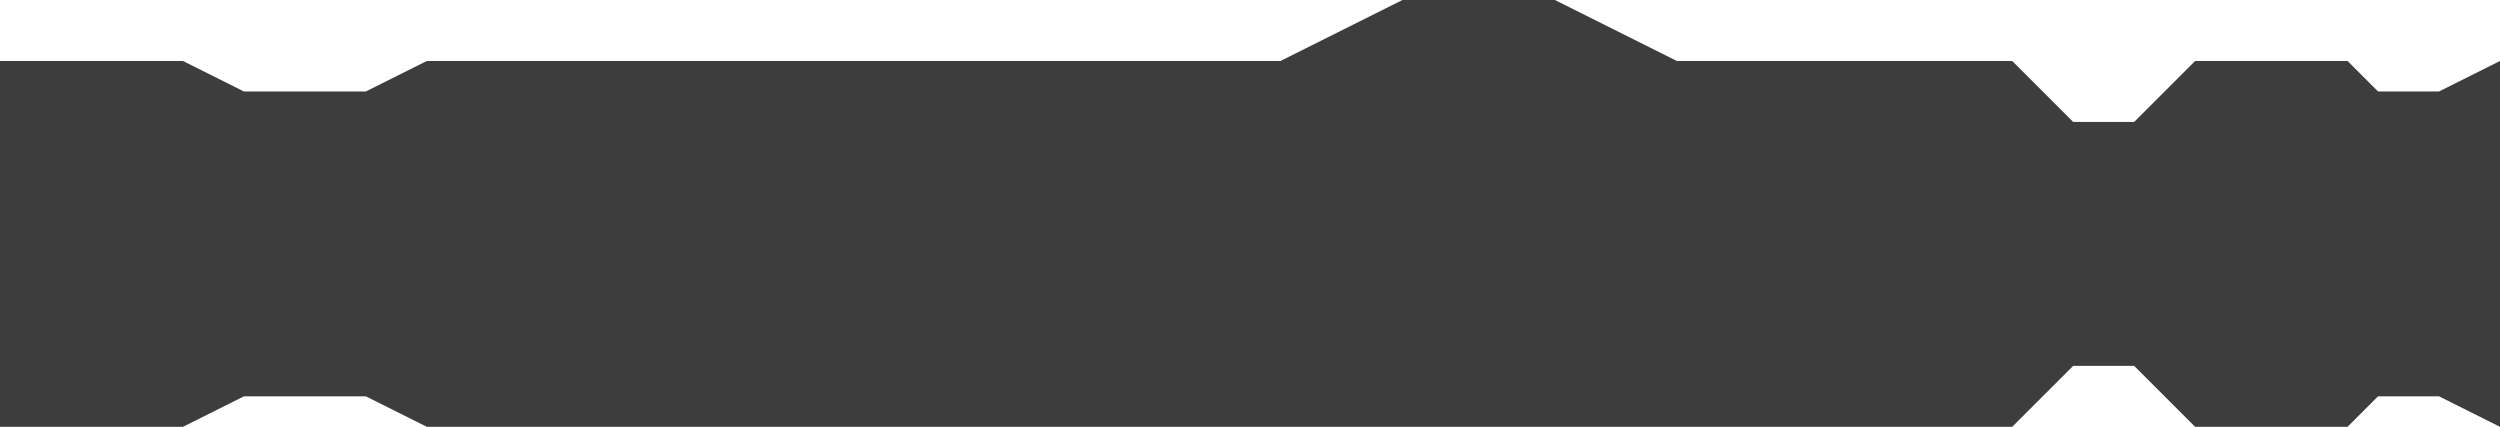 <svg width="41" height="7" viewBox="0 0 41 7" fill="none" xmlns="http://www.w3.org/2000/svg">
<path d="M0 1H3L4 1.5H6L7 1H21L23 0H25.5L27.5 1H33L34 2H35L36 1H38.5L39 1.5H40L41 1V7L40 6.5H39L38.5 7H36L35 6H34L33 7H20.5H7L6 6.5H4L3 7H0V1Z" fill="#3D3D3D"/>
</svg>
